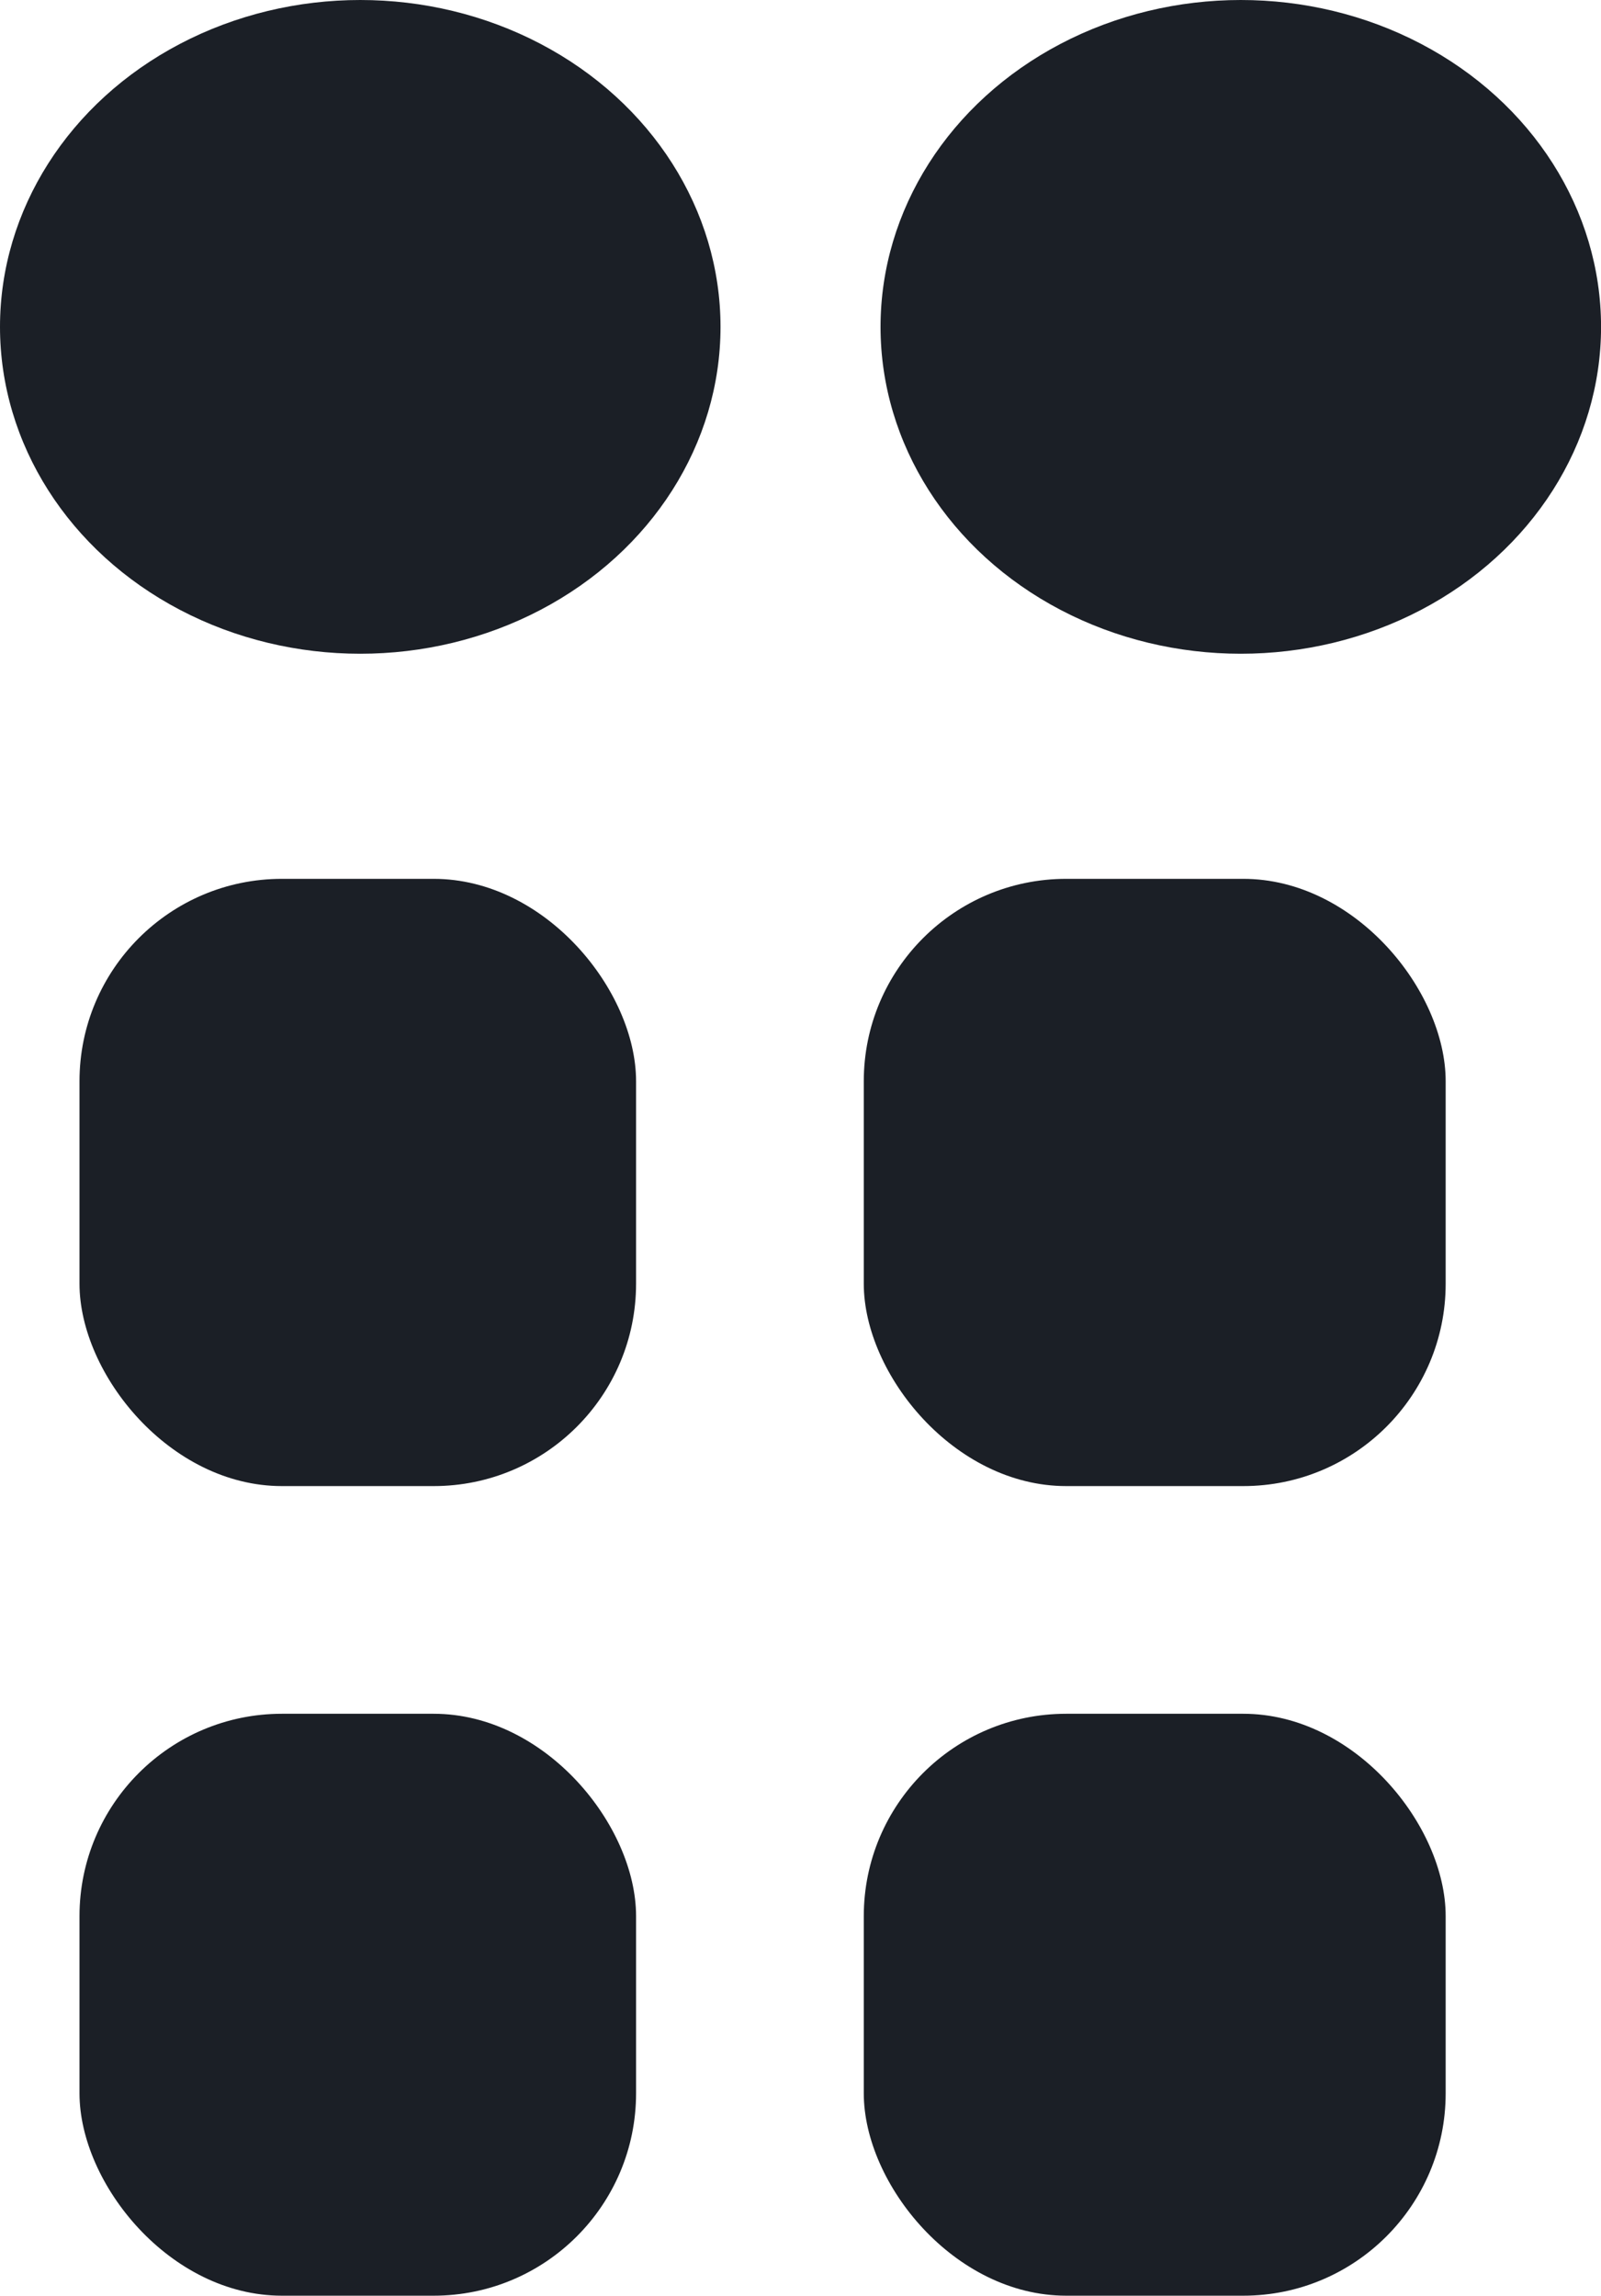 <svg id="Capa_1" data-name="Capa 1" xmlns="http://www.w3.org/2000/svg" viewBox="0 0 310.55 445.27"><defs><style>.cls-1{fill:#1b1f26;}</style></defs><title>core</title><g id="Grupo_1" data-name="Grupo 1"><rect id="Rectángulo_10" data-name="Rectángulo 10" class="cls-1" x="15.42" y="170.46" width="107.96" height="117.78" rx="39.26"/><rect id="Rectángulo_12" data-name="Rectángulo 12" class="cls-1" x="15.42" y="332.4" width="107.96" height="112.87" rx="39.26"/><rect id="Rectángulo_13" data-name="Rectángulo 13" class="cls-1" x="167.55" y="332.4" width="112.87" height="112.87" rx="39.26"/><rect id="Rectángulo_11" data-name="Rectángulo 11" class="cls-1" x="167.55" y="170.46" width="112.87" height="117.78" rx="39.26"/><ellipse id="Elipse_4" data-name="Elipse 4" class="cls-1" cx="240.68" cy="63.4" rx="69.88" ry="63.4"/><ellipse id="Elipse_5" data-name="Elipse 5" class="cls-1" cx="69.88" cy="63.4" rx="69.88" ry="63.4"/></g></svg>